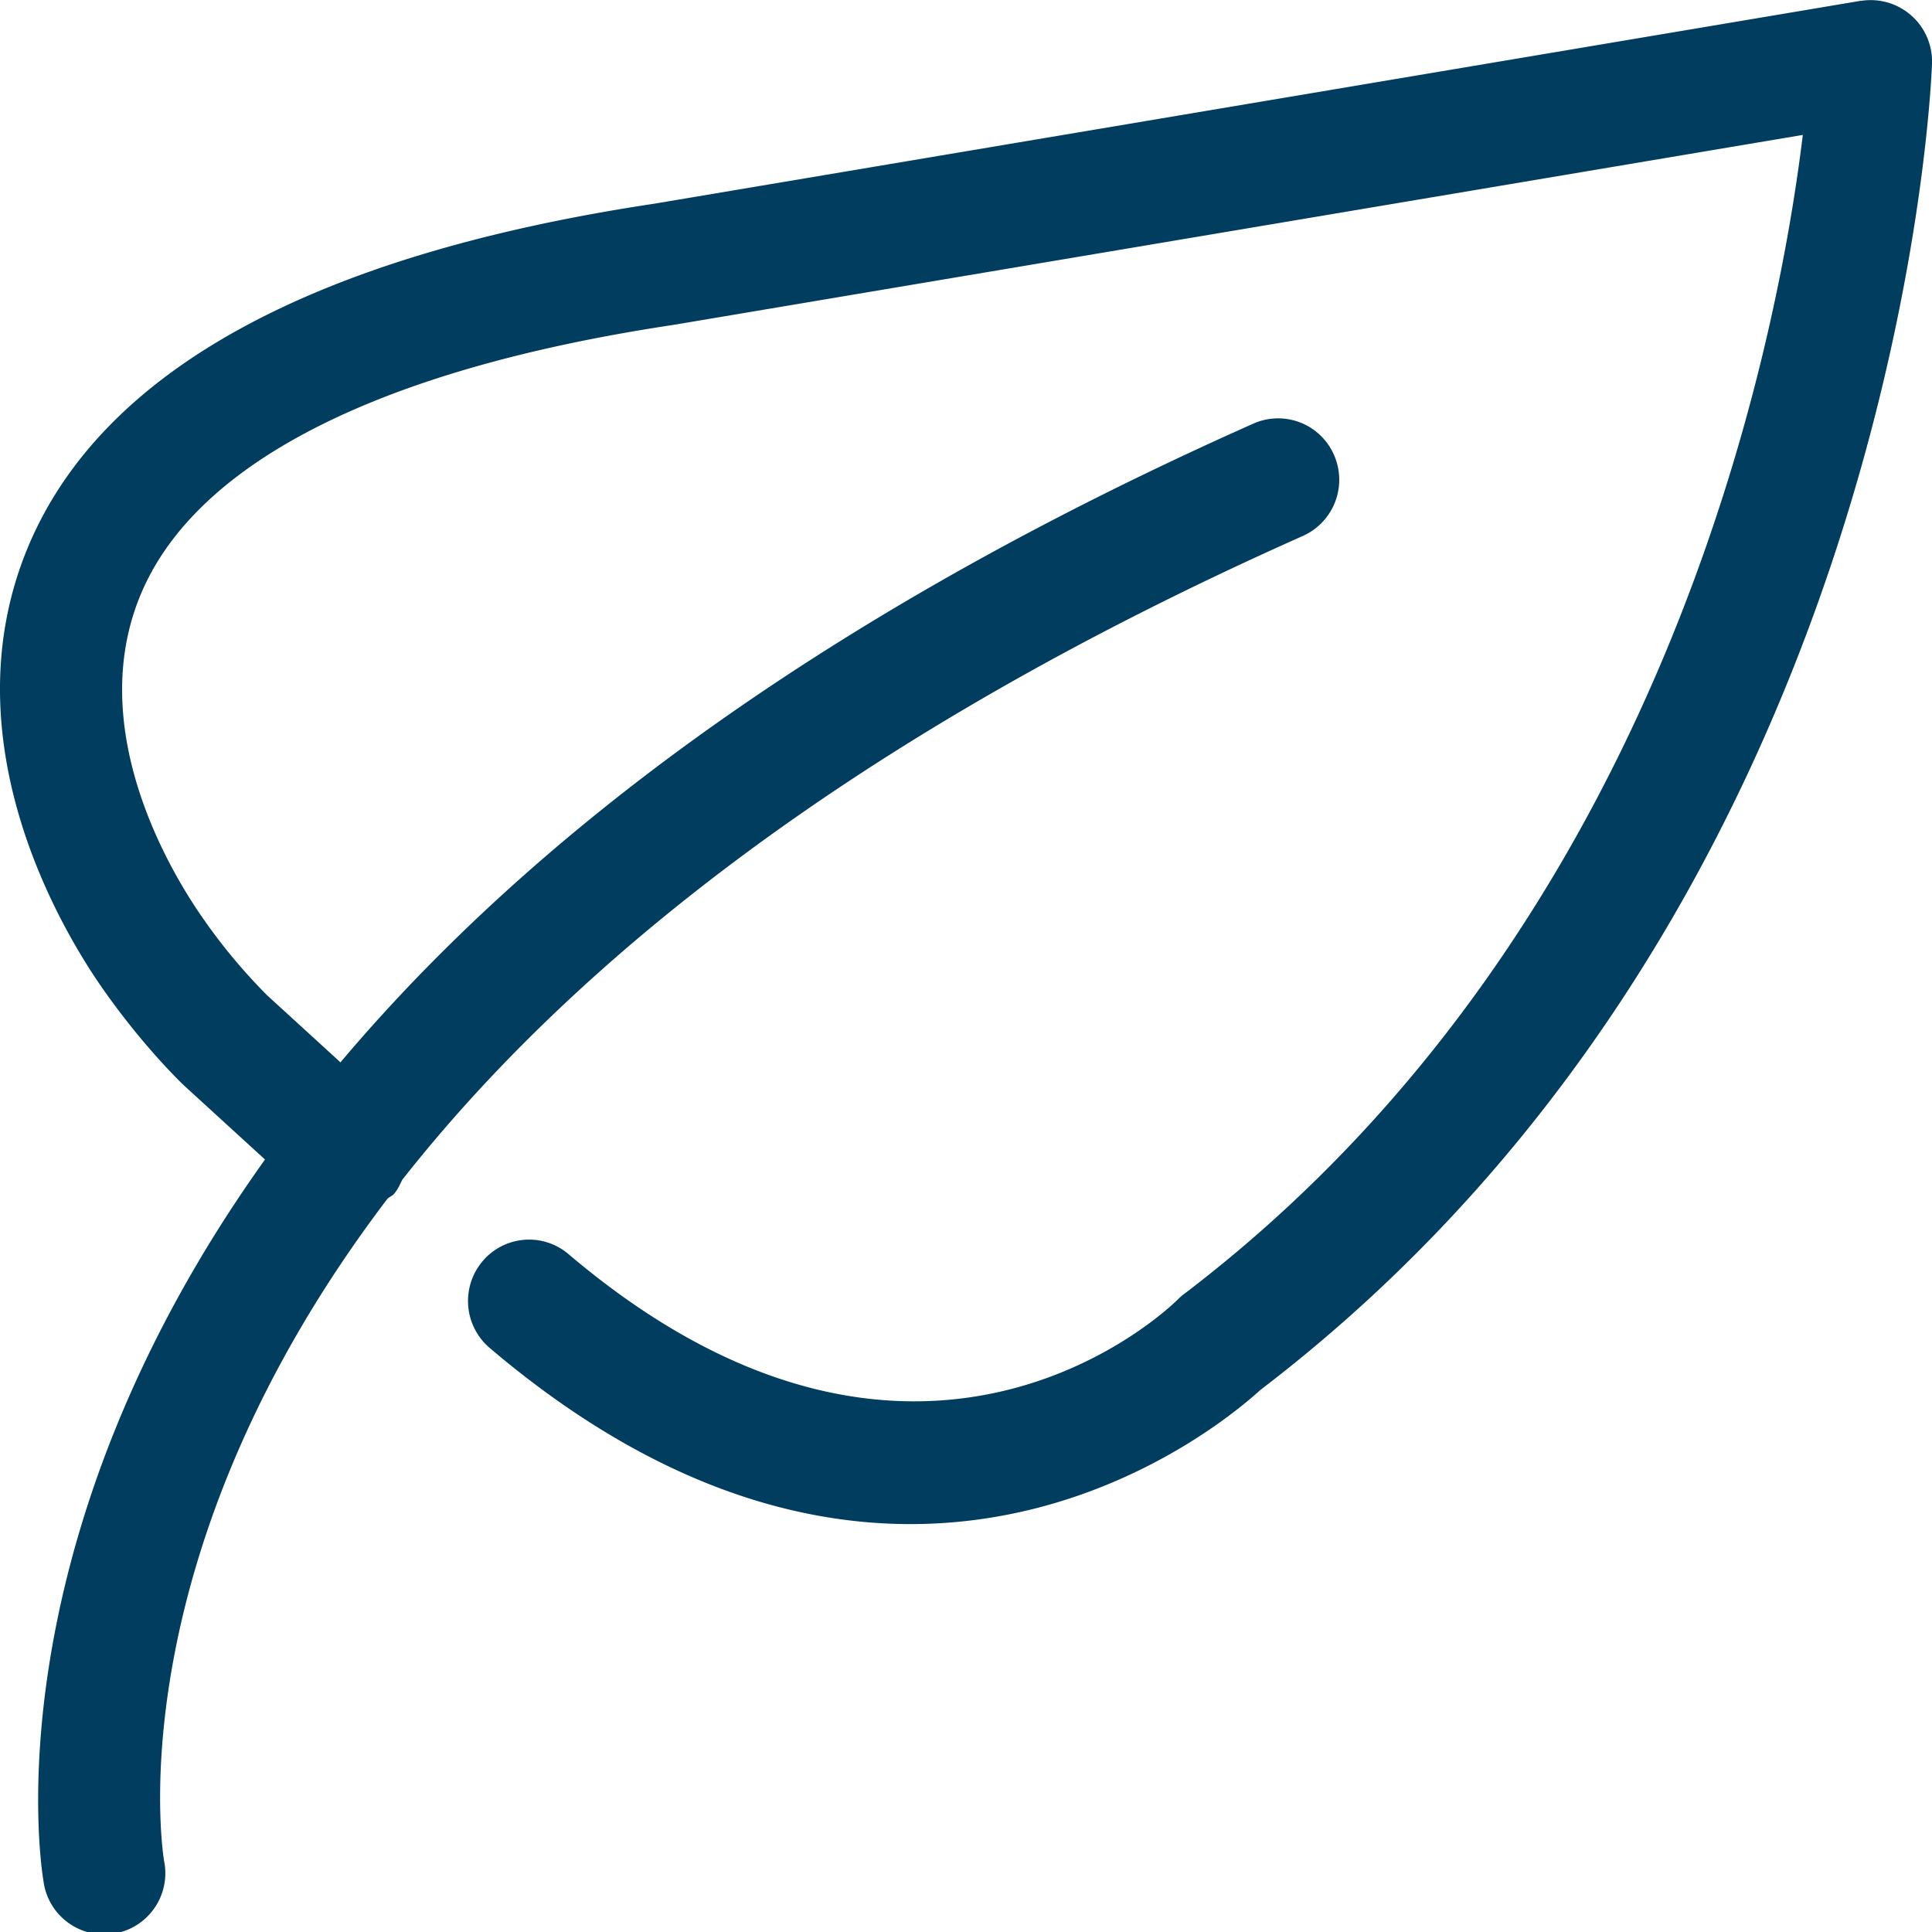 <svg width="30" height="30" viewBox="0 0 30 30" fill="none" xmlns="http://www.w3.org/2000/svg"><path d="M28.895.012L10.16 3.163C4.868 3.96 1.6 5.745.446 8.468c-1.291 3.054.571 6.068 1.173 6.918.62.879 1.2 1.433 1.238 1.469l1.258 1.15C-.114 23.92.619 28.874.675 29.208a.95.95 0 1 0 1.872-.316c-.048-.301-.674-4.829 3.471-10.28.031-.026.068-.04.097-.07.06-.066.093-.146.131-.222 2.567-3.26 6.849-6.823 13.985-9.998a.955.955 0 0 0 .483-1.258.946.946 0 0 0-1.252-.486c-6.973 3.103-11.385 6.608-14.175 9.918l-1.138-1.04a8.766 8.766 0 0 1-.983-1.176c-.458-.648-1.88-2.925-.974-5.066.866-2.044 3.717-3.485 8.265-4.169l17.537-2.95c-.392 3.224-2.134 12.313-9.606 17.997a.813.813 0 0 0-.098.085c-.16.16-4.044 3.896-9.462-.703a.945.945 0 0 0-1.337.113.957.957 0 0 0 .112 1.343c2.438 2.072 4.672 2.736 6.535 2.736 3.008 0 5.05-1.733 5.432-2.082C29.407 14.075 29.98 1.52 30 .99a.953.953 0 0 0-1.104-.976z" fill="#003D5F"/></svg>